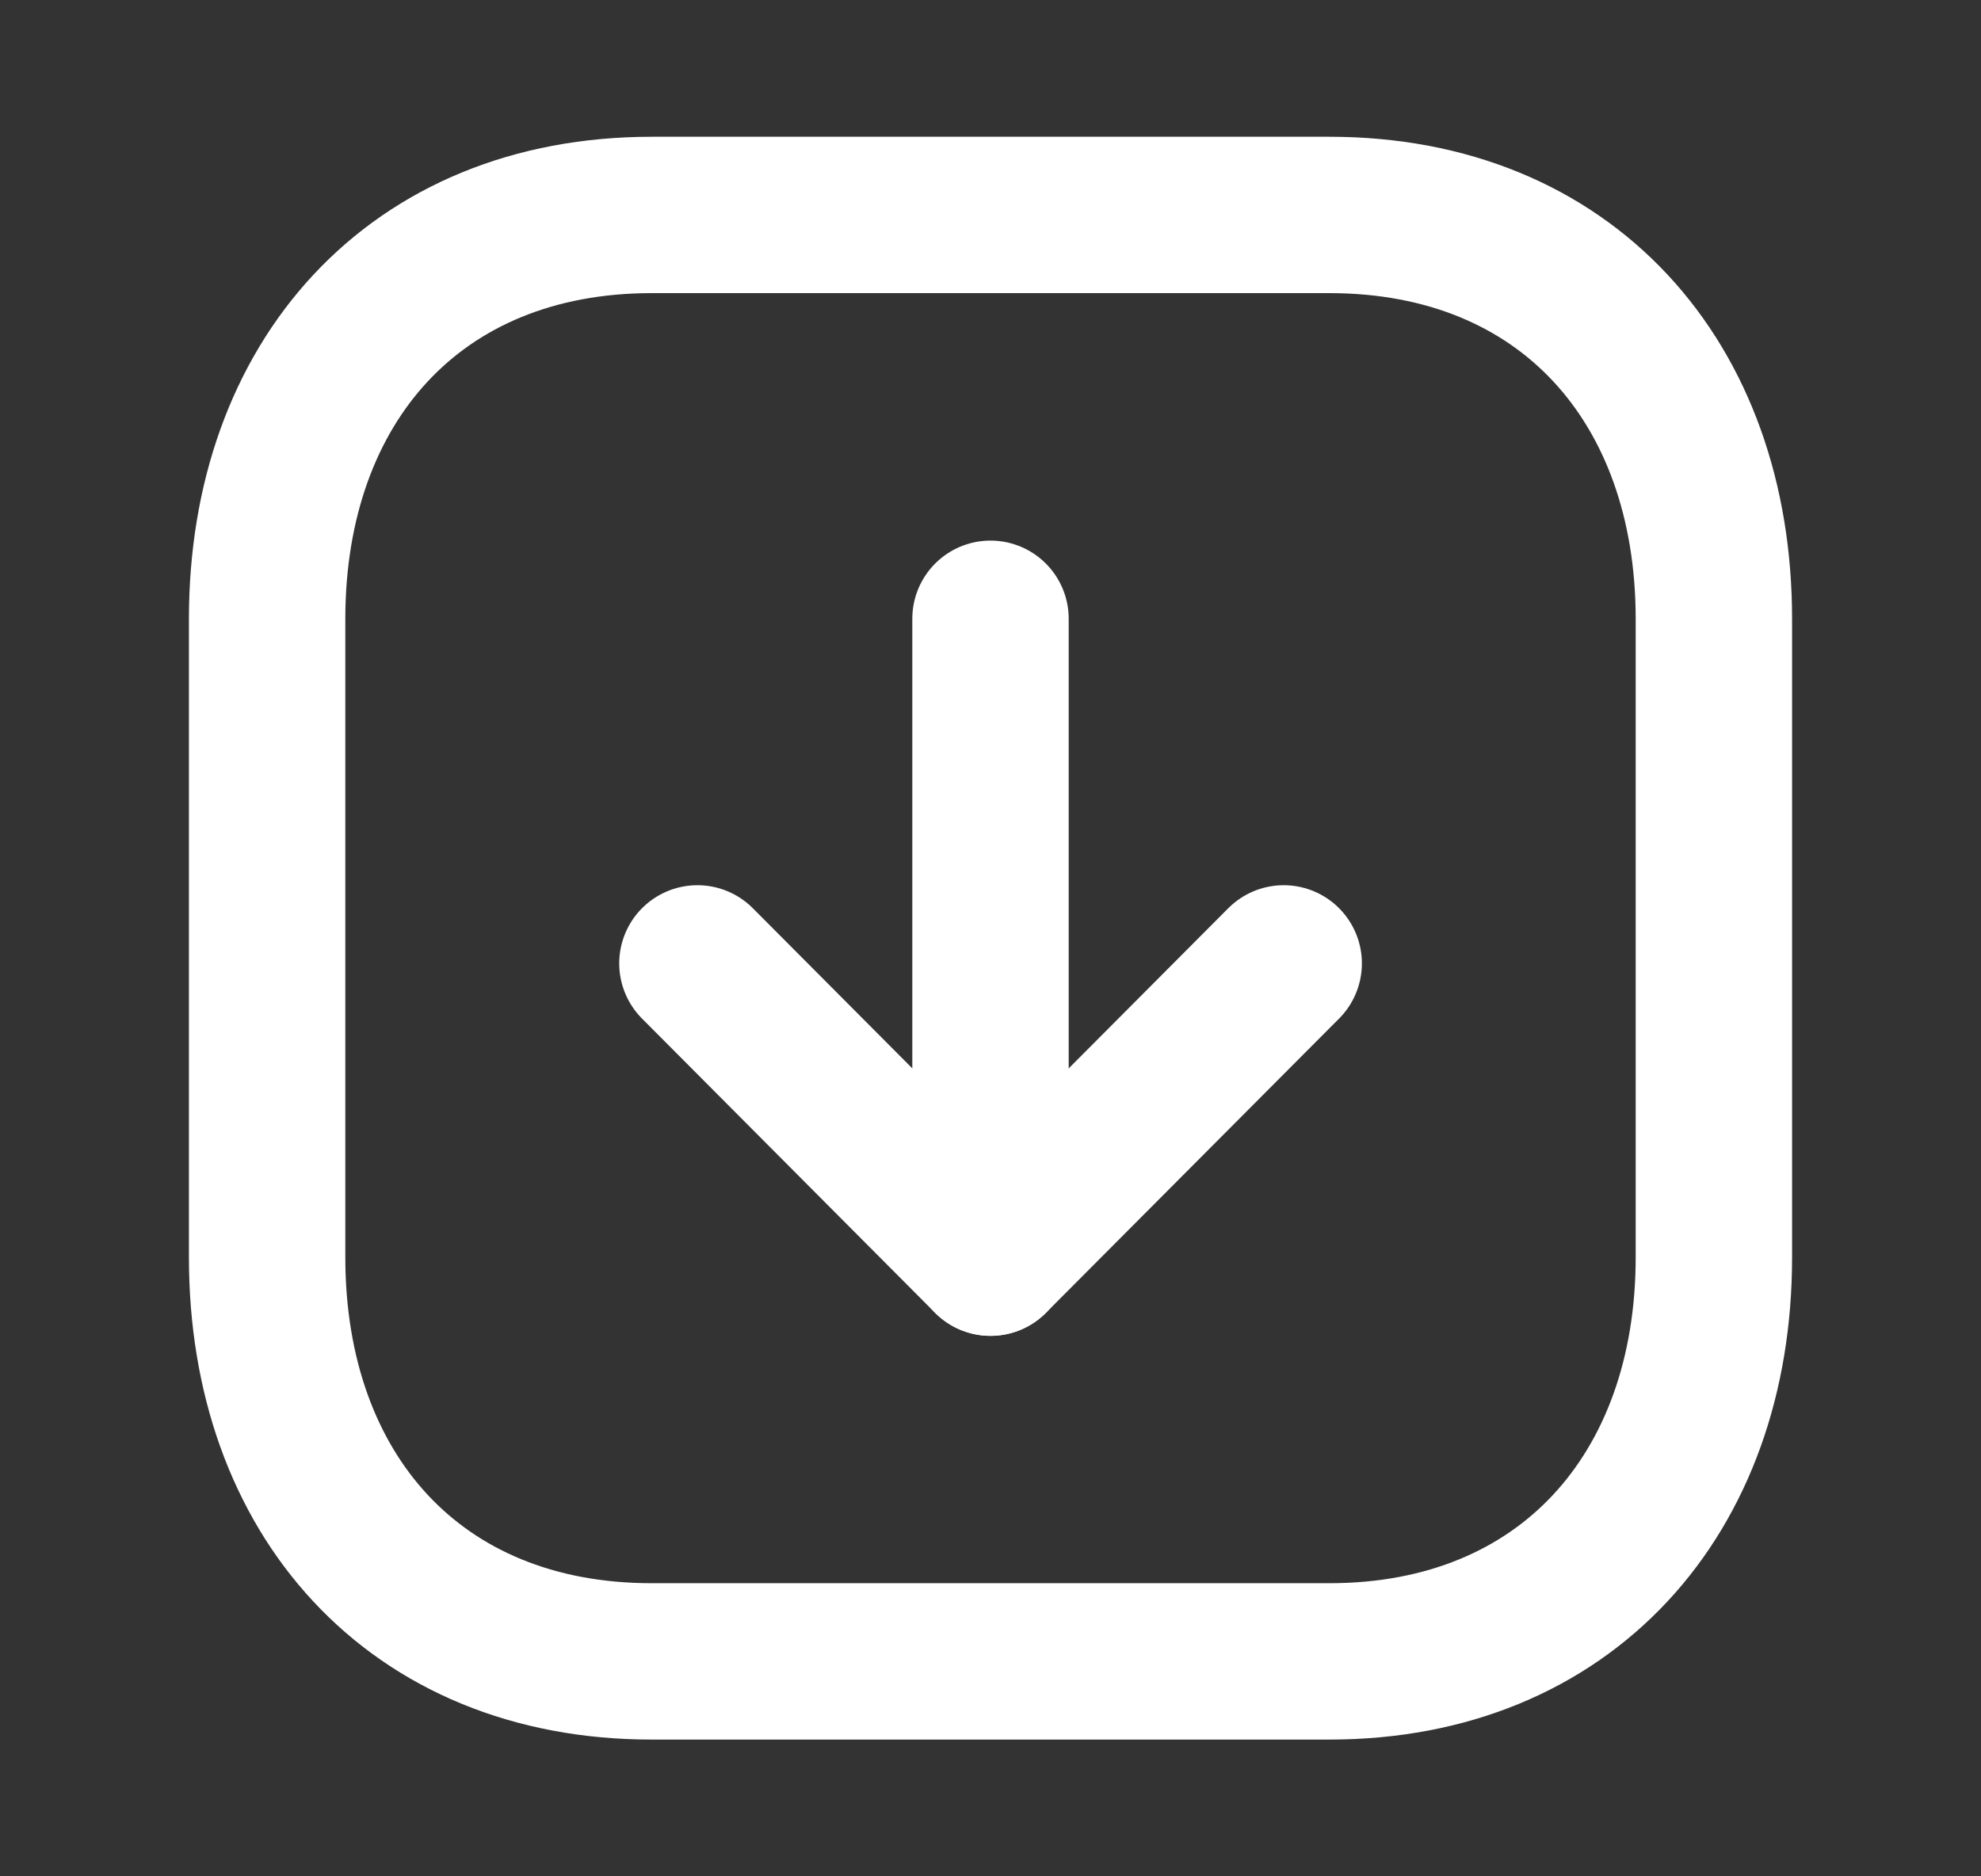 <svg width="19" height="18" viewBox="0 0 19 18" fill="none" xmlns="http://www.w3.org/2000/svg">
<rect x="0" y="0" width="19" height="18" fill="#333333" stroke="none"/>
<path fill-rule="evenodd" clip-rule="evenodd" d="M6.25 15.938H12.751C15.016 15.938 16.438 14.333 16.438 12.063V5.937C16.438 3.667 15.024 2.062 12.751 2.062H6.25C3.977 2.062 2.562 3.667 2.562 5.937V12.063C2.562 14.333 3.977 15.938 6.25 15.938Z" stroke="white" stroke-width="1.5" stroke-linecap="round" stroke-linejoin="round"/>
<path d="M9.5 12.065V5.936" stroke="white" stroke-width="1.5" stroke-linecap="round" stroke-linejoin="round"/>
<path d="M12.312 9.242L9.5 12.065L6.689 9.242" stroke="white" stroke-width="1.5" stroke-linecap="round" stroke-linejoin="round"/>
</svg>

